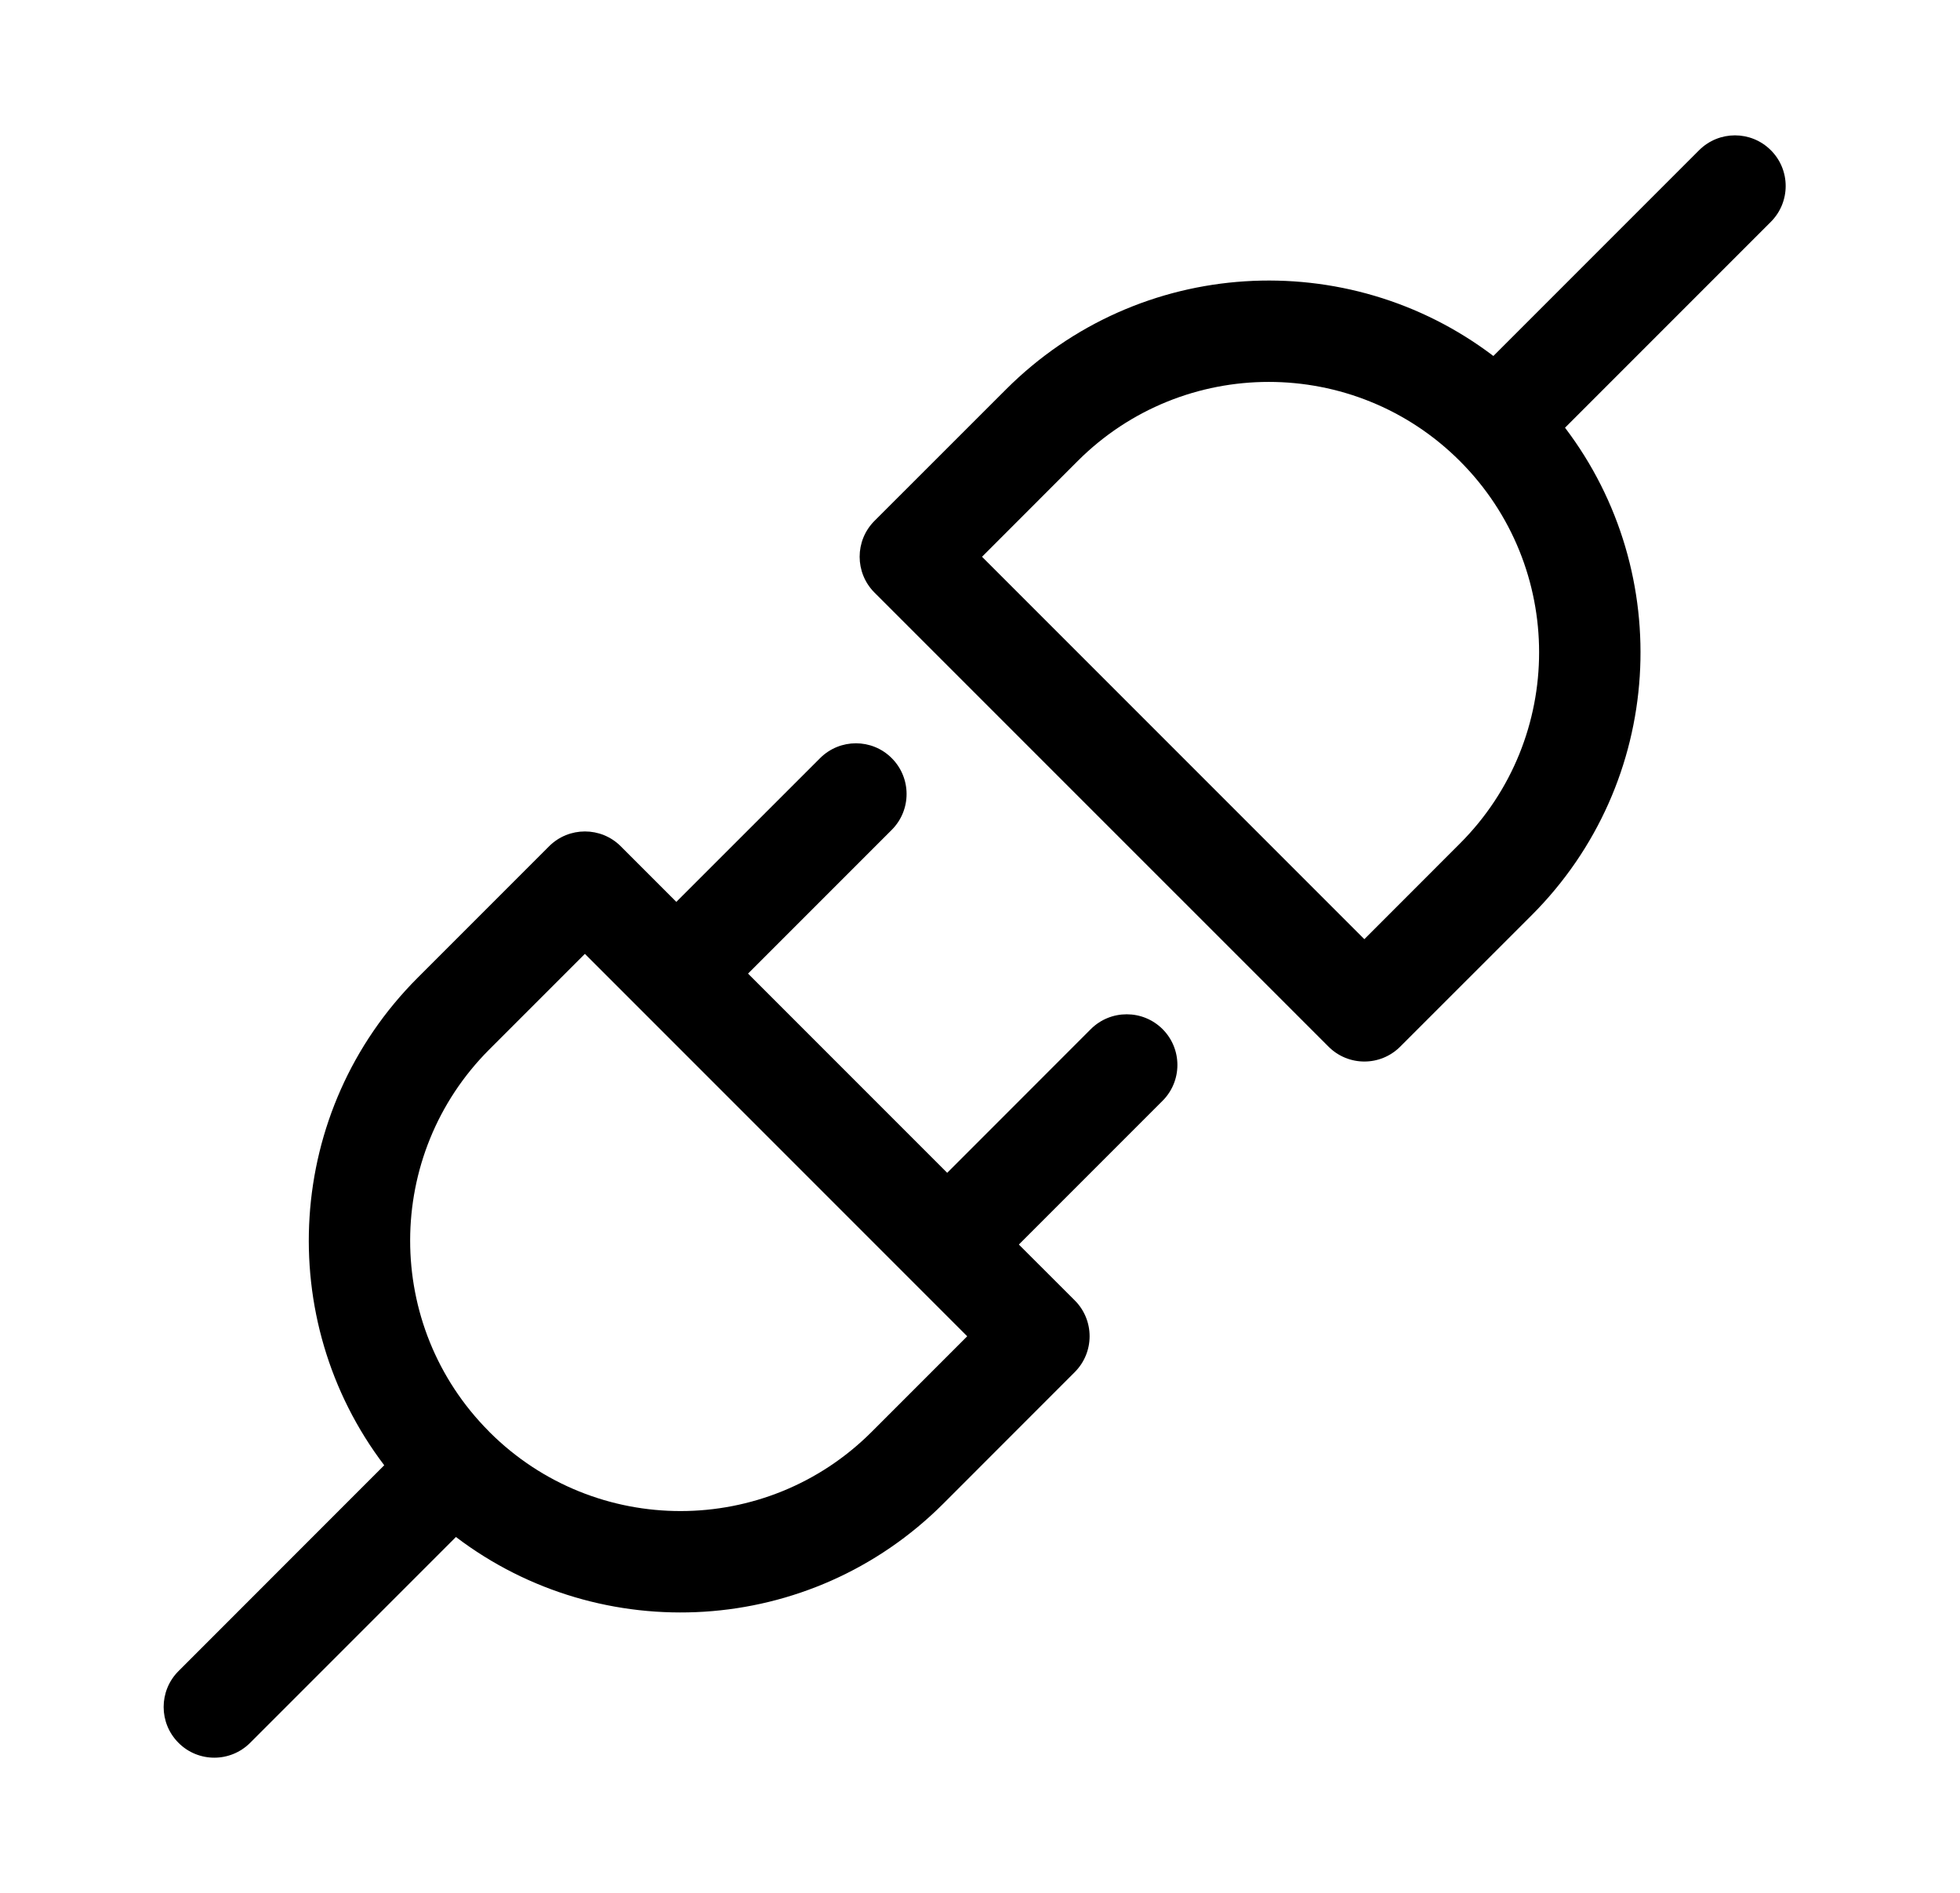 <svg xmlns="http://www.w3.org/2000/svg" viewBox="0 0 29 28" fill="none"><path d="M23.156 6.327C24.795 8.483 24.63 11.571 22.662 13.539L20.717 15.483C20.424 15.776 19.95 15.776 19.657 15.483L12.939 8.766C12.646 8.473 12.646 7.998 12.939 7.705L14.884 5.761C16.852 3.793 19.94 3.628 22.096 5.266L25.14 2.222C25.433 1.929 25.908 1.929 26.201 2.222C26.494 2.514 26.494 2.989 26.201 3.282L23.156 6.327ZM20.187 13.893L21.601 12.478C23.163 10.916 23.163 8.383 21.601 6.821C20.039 5.259 17.506 5.259 15.944 6.821L14.53 8.236L20.187 13.893ZM13.194 11.215C13.487 11.508 13.487 11.983 13.194 12.276L11.068 14.402L14.015 17.349L16.14 15.223C16.433 14.931 16.908 14.931 17.201 15.223C17.494 15.516 17.494 15.991 17.201 16.284L15.075 18.41L15.902 19.236C16.195 19.529 16.195 20.004 15.902 20.297L13.958 22.242C11.99 24.21 8.901 24.374 6.746 22.736L3.701 25.781C3.408 26.074 2.933 26.074 2.641 25.781C2.348 25.488 2.348 25.013 2.641 24.72L5.685 21.675C4.047 19.52 4.212 16.431 6.18 14.463L8.124 12.519C8.417 12.226 8.892 12.226 9.185 12.519L10.007 13.341L12.134 11.215C12.427 10.922 12.902 10.922 13.194 11.215ZM7.247 21.188C8.809 22.743 11.337 22.741 12.897 21.181L14.311 19.767L8.654 14.11L7.24 15.524C5.68 17.084 5.678 19.612 7.234 21.174L7.24 21.181L7.247 21.188Z" fill="currentColor"/></svg>